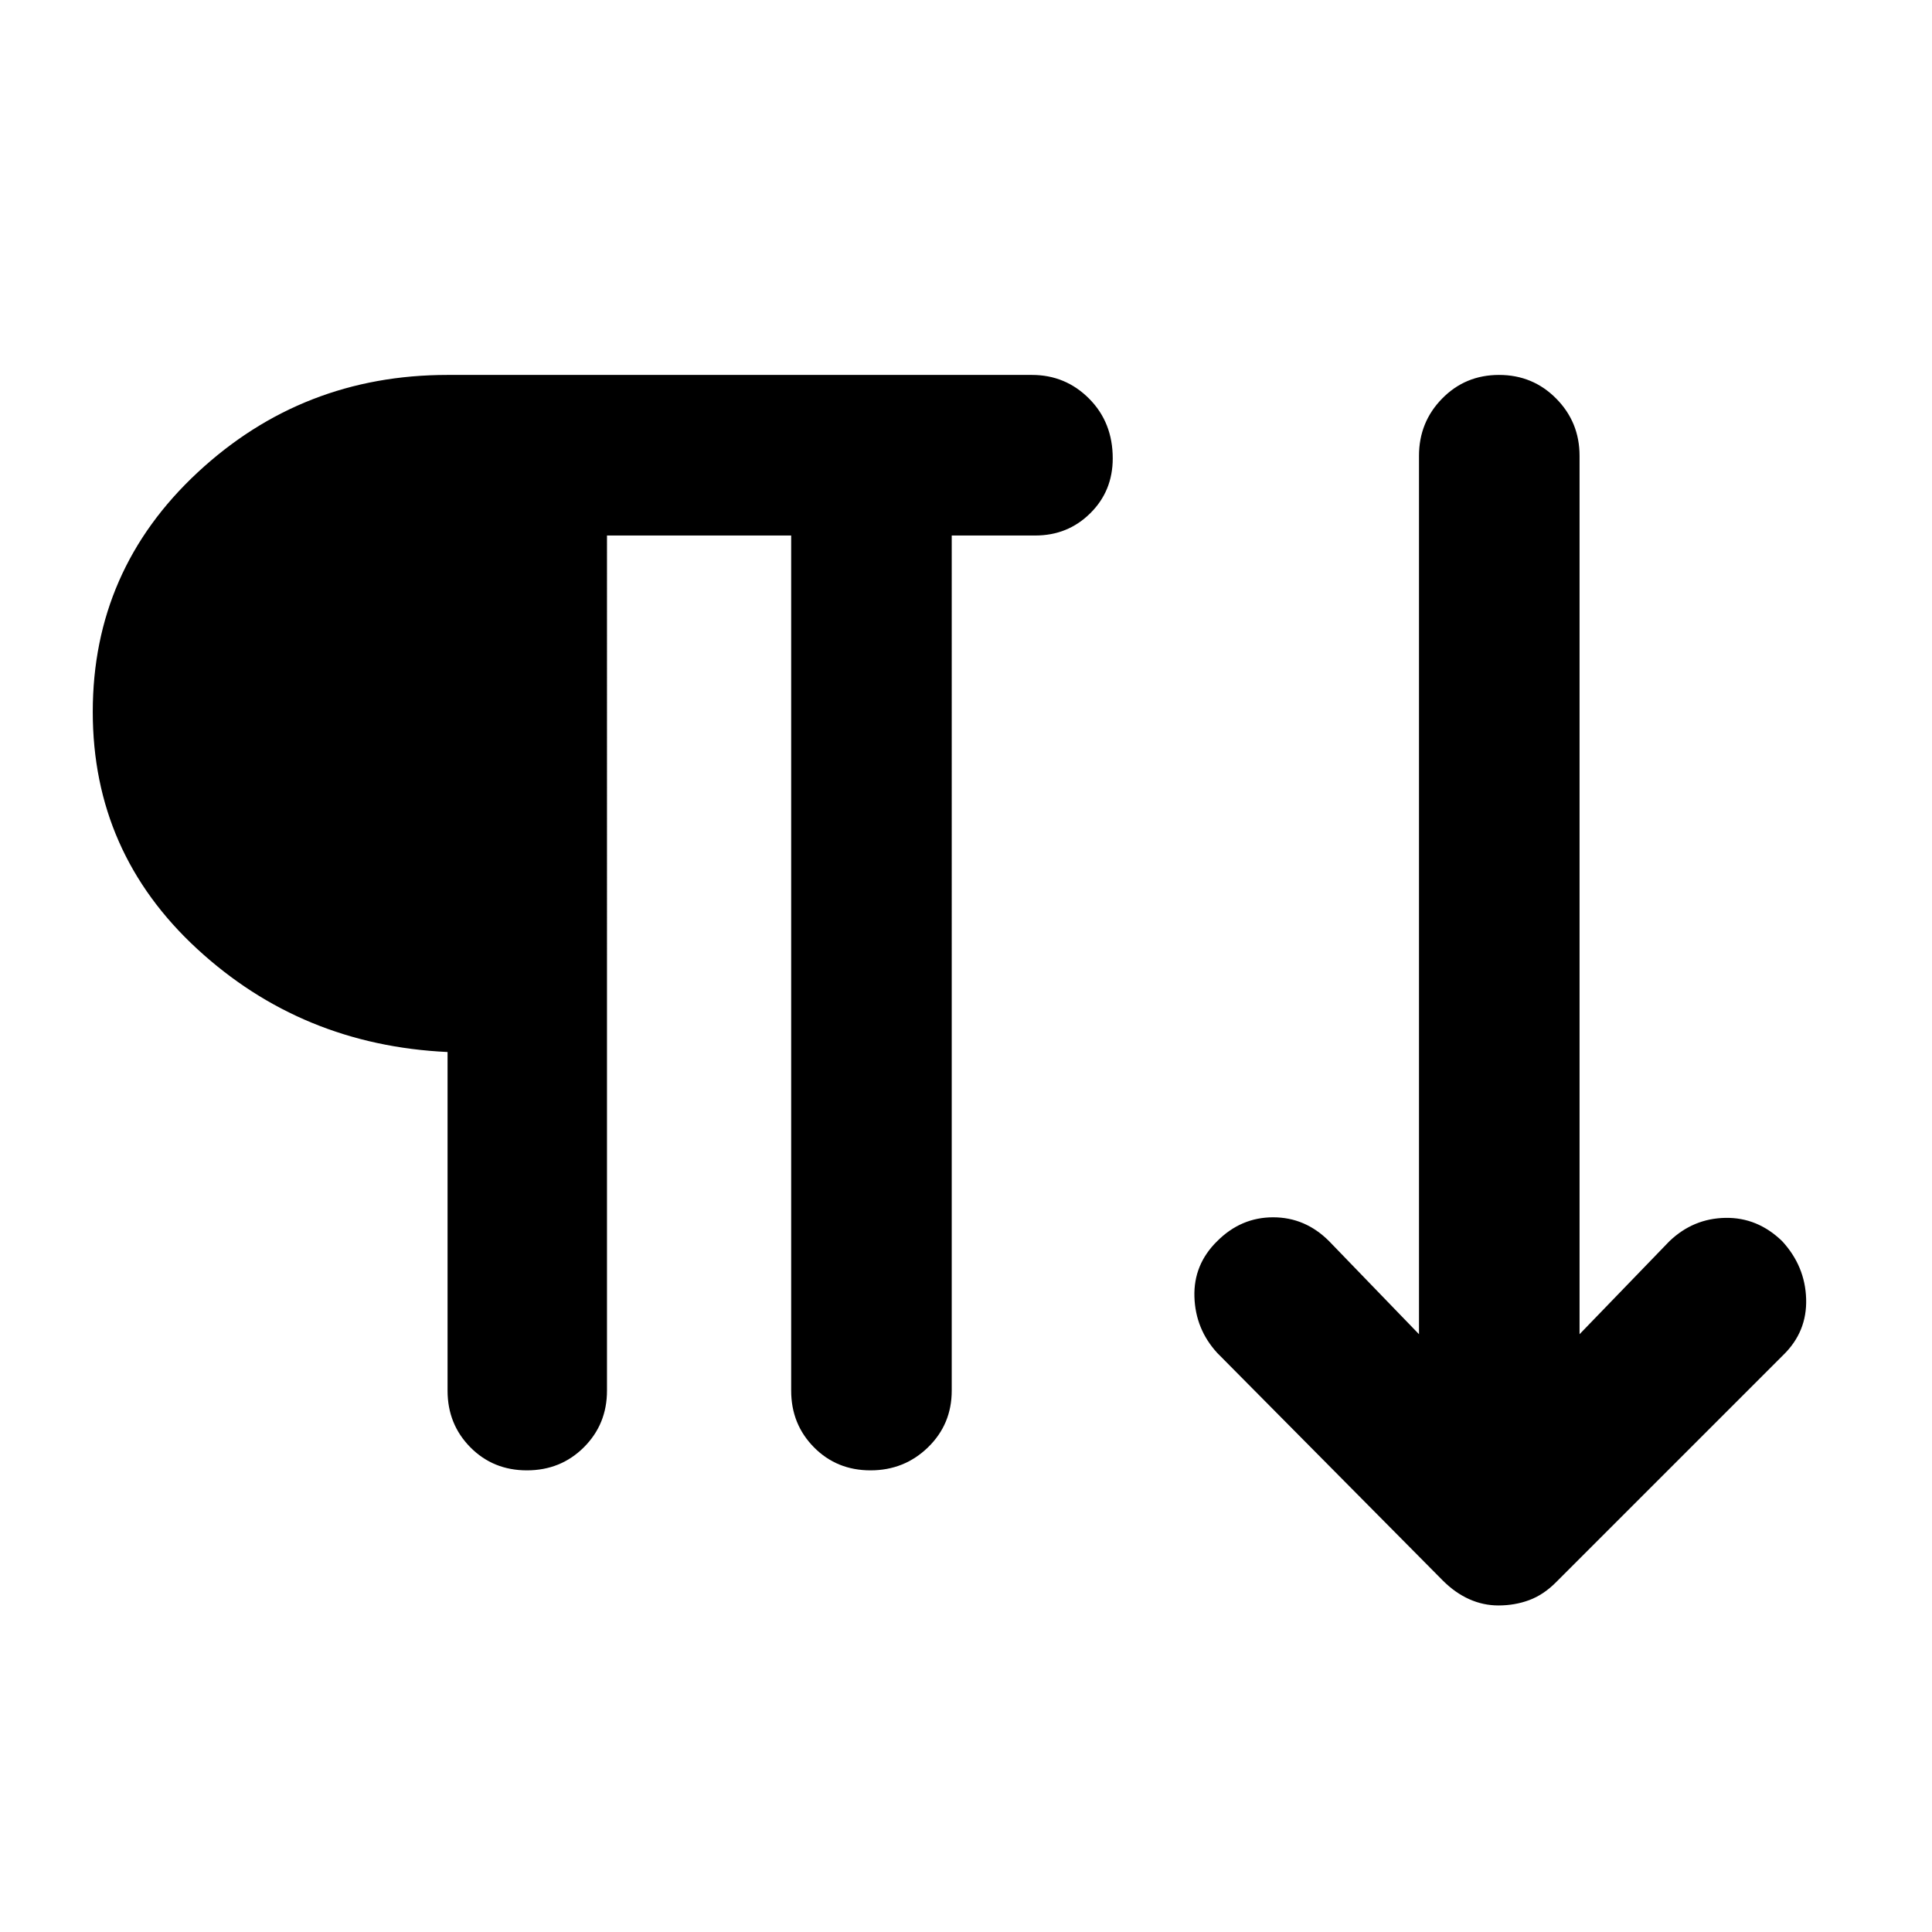 <svg xmlns="http://www.w3.org/2000/svg" width="48" height="48" viewBox="0 -960 960 960"><path d="M261.82-229.39q-16.78 0-28.1-11.45-11.33-11.45-11.33-28.16v-168.26q-72.52-3.39-124.41-51.22-51.89-47.82-51.89-117.78 0-70.52 52.1-118.98 52.11-48.46 124.2-48.46h290.35q16.71 0 28.44 11.79 11.73 11.78 11.73 29.69 0 16.22-11.17 27.26-11.16 11.05-27.31 11.05h-41.52V-269q0 16.71-11.78 28.16-11.79 11.45-28.57 11.45t-28.1-11.45q-11.33-11.45-11.33-28.16v-424.91h-91.52V-269q0 16.71-11.5 28.16t-28.29 11.45Zm482.74 67.13q-7.56 0-14.54-3.13-6.98-3.13-13.11-9.26L604.83-287.74Q594-299.57 593.5-315.62q-.5-16.06 11.33-27.68 11.82-11.83 27.78-11.83t27.78 11.83l44.7 46.26v-436.48q0-16.71 11.5-28.44 11.5-11.74 28.28-11.74t28.39 11.74q11.61 11.73 11.61 28.44v436.48l44.7-46.26q11.82-11.27 27.78-11.55 15.96-.28 28.17 11.55 11.44 12.39 11.94 28.71t-11.33 27.85L773.04-173.65q-6.13 6.13-13.24 8.76t-15.24 2.63Z"/></svg>
